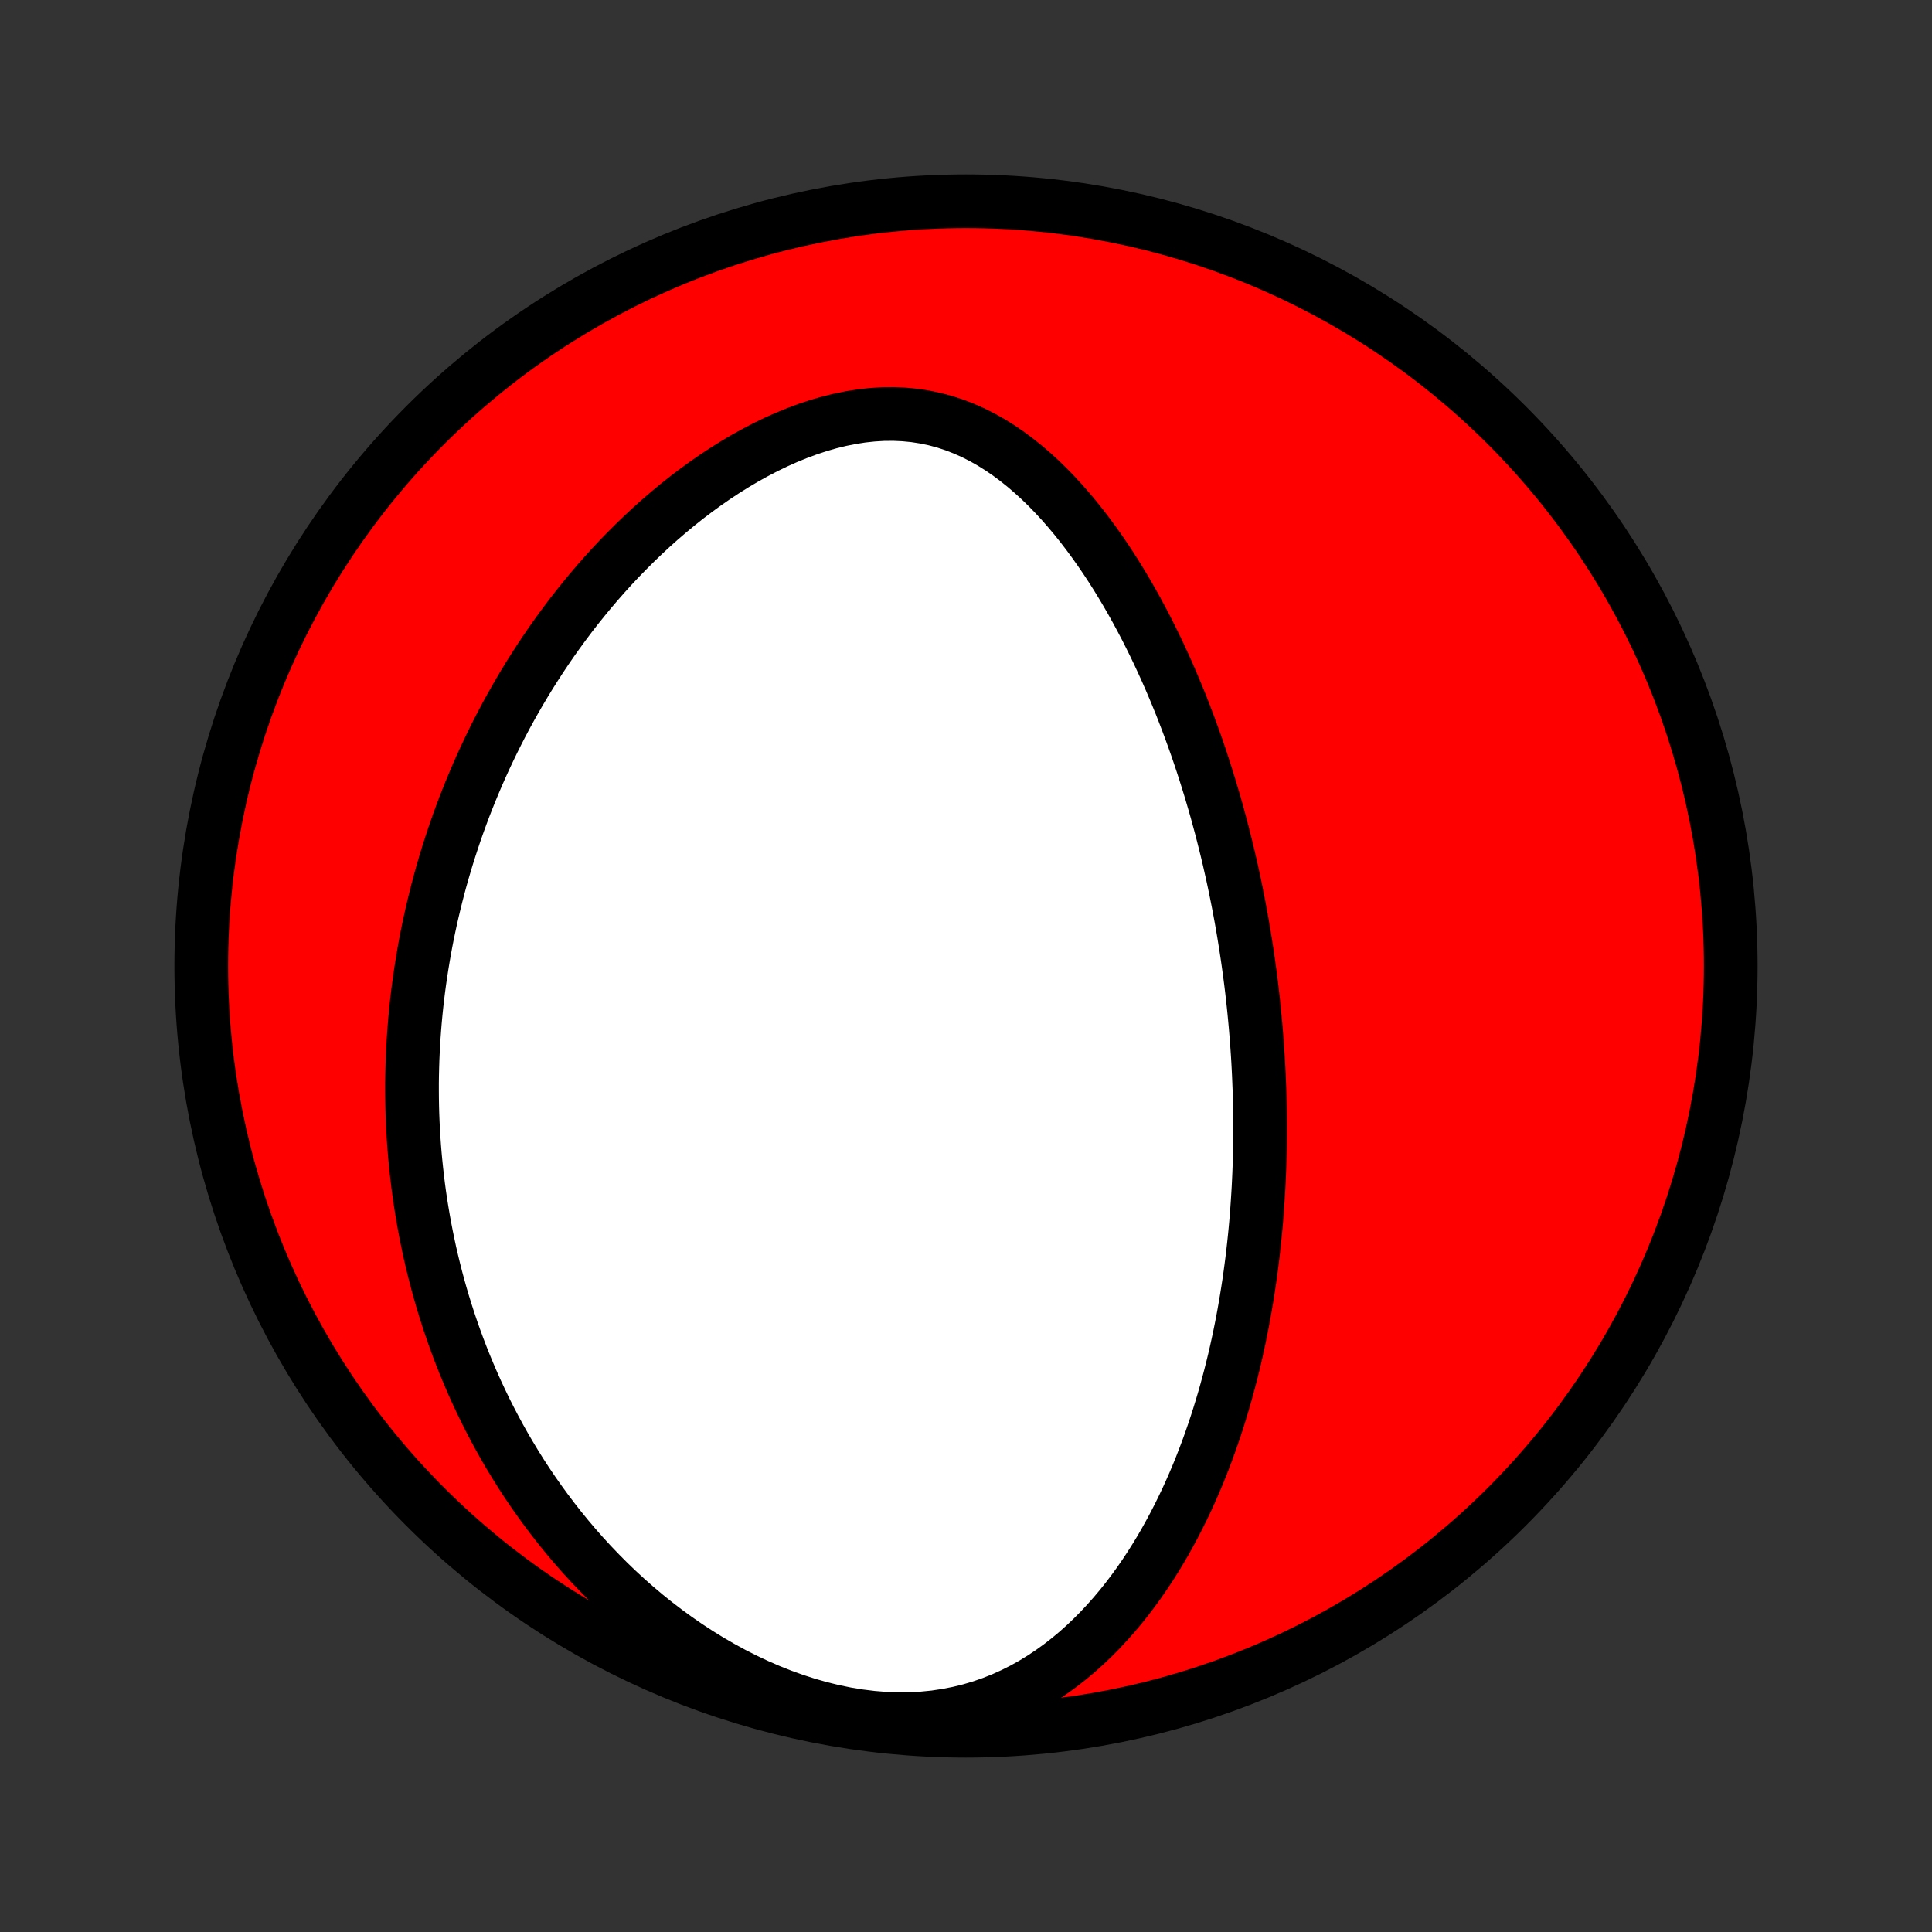 <?xml version="1.0" encoding="utf-8" standalone="no"?>
<!DOCTYPE svg PUBLIC "-//W3C//DTD SVG 1.1//EN"
  "http://www.w3.org/Graphics/SVG/1.1/DTD/svg11.dtd">
<!-- Created with matplotlib (http://matplotlib.org/) -->
<svg height="72pt" version="1.1" viewBox="0 0 72 72" width="72pt" xmlns="http://www.w3.org/2000/svg" xmlns:xlink="http://www.w3.org/1999/xlink">
 <rect x="0" y="0" width="72" height="72" fill="#333333" stroke="none"/>
 <defs>
  <style type="text/css">
*{stroke-linecap:butt;stroke-linejoin:round;}
  </style>
 </defs>
 <g id="figure_1">
  <g id="patch_1">
   <path d="
M0 72
L72 72
L72 0
L0 0
z
" style="fill:none;"/>
  </g>
  <g id="axes_1">
   <g id="PatchCollection_1">
    <defs>
     <path d="
M36 -7.5
C43.558 -7.5 50.808 -10.503 56.153 -15.848
C61.497 -21.192 64.5 -28.442 64.5 -36
C64.5 -43.558 61.497 -50.808 56.153 -56.153
C50.808 -61.497 43.558 -64.5 36 -64.5
C28.442 -64.5 21.192 -61.497 15.848 -56.153
C10.503 -50.808 7.5 -43.558 7.5 -36
C7.5 -28.442 10.503 -21.192 15.848 -15.848
C21.192 -10.503 28.442 -7.5 36 -7.5
z
" id="C0_0_a811fe30f3"/>
     <path d="
M46.914 -31.939
L46.901 -32.2
L46.887 -32.461
L46.871 -32.722
L46.853 -32.984
L46.834 -33.245
L46.813 -33.507
L46.791 -33.77
L46.767 -34.033
L46.742 -34.296
L46.715 -34.56
L46.686 -34.824
L46.656 -35.089
L46.624 -35.355
L46.59 -35.621
L46.554 -35.888
L46.517 -36.156
L46.478 -36.425
L46.437 -36.695
L46.394 -36.966
L46.35 -37.238
L46.303 -37.511
L46.255 -37.785
L46.204 -38.06
L46.152 -38.336
L46.097 -38.614
L46.041 -38.893
L45.982 -39.173
L45.921 -39.455
L45.857 -39.738
L45.792 -40.023
L45.724 -40.309
L45.653 -40.596
L45.58 -40.885
L45.505 -41.176
L45.426 -41.468
L45.346 -41.762
L45.262 -42.058
L45.175 -42.355
L45.086 -42.654
L44.993 -42.954
L44.898 -43.256
L44.799 -43.56
L44.697 -43.865
L44.592 -44.172
L44.483 -44.48
L44.37 -44.791
L44.254 -45.102
L44.134 -45.415
L44.011 -45.73
L43.883 -46.045
L43.751 -46.362
L43.615 -46.681
L43.475 -47
L43.33 -47.32
L43.181 -47.641
L43.027 -47.963
L42.868 -48.285
L42.705 -48.608
L42.536 -48.93
L42.362 -49.253
L42.183 -49.575
L41.998 -49.897
L41.808 -50.217
L41.612 -50.537
L41.41 -50.855
L41.202 -51.171
L40.988 -51.484
L40.768 -51.795
L40.541 -52.103
L40.308 -52.407
L40.068 -52.707
L39.821 -53.001
L39.567 -53.291
L39.306 -53.573
L39.038 -53.849
L38.762 -54.117
L38.478 -54.376
L38.187 -54.626
L37.888 -54.865
L37.582 -55.093
L37.267 -55.308
L36.944 -55.51
L36.614 -55.697
L36.276 -55.868
L35.929 -56.022
L35.576 -56.159
L35.215 -56.278
L34.847 -56.377
L34.472 -56.456
L34.091 -56.515
L33.705 -56.553
L33.314 -56.571
L32.919 -56.568
L32.521 -56.544
L32.12 -56.501
L31.717 -56.438
L31.313 -56.357
L30.91 -56.258
L30.506 -56.141
L30.104 -56.008
L29.705 -55.86
L29.308 -55.698
L28.914 -55.522
L28.524 -55.333
L28.139 -55.132
L27.758 -54.921
L27.383 -54.699
L27.013 -54.468
L26.649 -54.228
L26.291 -53.98
L25.94 -53.725
L25.595 -53.463
L25.257 -53.195
L24.926 -52.921
L24.601 -52.642
L24.284 -52.359
L23.974 -52.071
L23.671 -51.779
L23.375 -51.484
L23.085 -51.187
L22.803 -50.886
L22.528 -50.583
L22.26 -50.278
L21.999 -49.972
L21.745 -49.663
L21.497 -49.354
L21.256 -49.044
L21.022 -48.732
L20.794 -48.42
L20.572 -48.108
L20.357 -47.795
L20.148 -47.482
L19.945 -47.169
L19.747 -46.856
L19.556 -46.544
L19.37 -46.231
L19.19 -45.919
L19.015 -45.608
L18.845 -45.297
L18.681 -44.986
L18.522 -44.676
L18.368 -44.367
L18.219 -44.059
L18.074 -43.751
L17.934 -43.444
L17.799 -43.138
L17.669 -42.833
L17.542 -42.528
L17.42 -42.224
L17.302 -41.922
L17.189 -41.62
L17.079 -41.318
L16.973 -41.018
L16.872 -40.718
L16.774 -40.419
L16.679 -40.121
L16.589 -39.824
L16.502 -39.527
L16.418 -39.231
L16.338 -38.935
L16.262 -38.641
L16.189 -38.346
L16.119 -38.053
L16.052 -37.76
L15.989 -37.467
L15.928 -37.175
L15.871 -36.883
L15.817 -36.591
L15.767 -36.3
L15.719 -36.009
L15.674 -35.718
L15.632 -35.428
L15.593 -35.137
L15.557 -34.847
L15.524 -34.556
L15.494 -34.266
L15.467 -33.976
L15.443 -33.685
L15.422 -33.395
L15.403 -33.104
L15.388 -32.813
L15.375 -32.521
L15.366 -32.23
L15.359 -31.938
L15.355 -31.645
L15.355 -31.352
L15.357 -31.058
L15.362 -30.764
L15.37 -30.469
L15.382 -30.174
L15.396 -29.878
L15.414 -29.581
L15.435 -29.283
L15.459 -28.984
L15.487 -28.684
L15.518 -28.384
L15.552 -28.082
L15.589 -27.78
L15.63 -27.476
L15.675 -27.171
L15.724 -26.865
L15.776 -26.558
L15.832 -26.25
L15.892 -25.94
L15.956 -25.629
L16.023 -25.316
L16.096 -25.003
L16.172 -24.688
L16.253 -24.371
L16.338 -24.053
L16.428 -23.734
L16.523 -23.413
L16.623 -23.091
L16.727 -22.767
L16.837 -22.442
L16.952 -22.116
L17.072 -21.788
L17.198 -21.459
L17.33 -21.128
L17.468 -20.796
L17.611 -20.463
L17.761 -20.129
L17.918 -19.793
L18.08 -19.456
L18.25 -19.119
L18.427 -18.78
L18.61 -18.441
L18.801 -18.101
L19 -17.761
L19.206 -17.42
L19.42 -17.078
L19.642 -16.737
L19.873 -16.396
L20.112 -16.056
L20.359 -15.716
L20.616 -15.377
L20.881 -15.039
L21.156 -14.702
L21.44 -14.367
L21.733 -14.034
L22.037 -13.704
L22.35 -13.377
L22.672 -13.053
L23.005 -12.733
L23.348 -12.417
L23.701 -12.106
L24.064 -11.8
L24.437 -11.501
L24.82 -11.208
L25.213 -10.922
L25.615 -10.644
L26.027 -10.375
L26.448 -10.115
L26.878 -9.866
L27.316 -9.627
L27.763 -9.401
L28.216 -9.187
L28.677 -8.987
L29.143 -8.802
L29.615 -8.632
L30.091 -8.479
L30.57 -8.343
L31.052 -8.225
L31.534 -8.126
L32.017 -8.047
L32.498 -7.988
L32.976 -7.949
L33.45 -7.932
L33.92 -7.935
L34.383 -7.96
L34.839 -8.005
L35.286 -8.072
L35.725 -8.158
L36.153 -8.263
L36.571 -8.387
L36.979 -8.529
L37.375 -8.687
L37.759 -8.861
L38.133 -9.049
L38.494 -9.251
L38.844 -9.466
L39.183 -9.692
L39.511 -9.929
L39.827 -10.175
L40.133 -10.43
L40.428 -10.693
L40.712 -10.963
L40.987 -11.24
L41.252 -11.523
L41.507 -11.81
L41.753 -12.102
L41.99 -12.398
L42.218 -12.698
L42.438 -13
L42.649 -13.305
L42.853 -13.613
L43.049 -13.922
L43.238 -14.232
L43.419 -14.544
L43.593 -14.857
L43.761 -15.17
L43.922 -15.483
L44.077 -15.797
L44.226 -16.11
L44.369 -16.424
L44.506 -16.736
L44.638 -17.049
L44.764 -17.36
L44.885 -17.671
L45.002 -17.981
L45.113 -18.29
L45.22 -18.598
L45.322 -18.904
L45.42 -19.209
L45.514 -19.514
L45.604 -19.816
L45.69 -20.117
L45.772 -20.417
L45.851 -20.716
L45.926 -21.013
L45.998 -21.308
L46.066 -21.602
L46.131 -21.895
L46.193 -22.186
L46.252 -22.476
L46.308 -22.764
L46.361 -23.05
L46.411 -23.336
L46.459 -23.62
L46.504 -23.902
L46.547 -24.183
L46.587 -24.463
L46.625 -24.742
L46.661 -25.019
L46.694 -25.296
L46.725 -25.571
L46.754 -25.845
L46.781 -26.117
L46.806 -26.389
L46.829 -26.66
L46.849 -26.93
L46.868 -27.199
L46.885 -27.467
L46.901 -27.734
L46.914 -28
L46.926 -28.266
L46.936 -28.531
L46.944 -28.796
L46.95 -29.059
L46.955 -29.323
L46.958 -29.586
L46.959 -29.848
L46.959 -30.11
L46.958 -30.372
L46.954 -30.633
L46.949 -30.895
L46.943 -31.156
L46.935 -31.417
z
" id="C0_1_a826434ec2"/>
    </defs>
    <g clip-path="url(#p1bffca34e9)">
     <use style="fill:#ff0000;stroke:#000000;stroke-width:2.0;" x="0.0" xlink:href="#C0_0_a811fe30f3" y="72.0"/>
    </g>
    <g clip-path="url(#p1bffca34e9)">
     <use style="fill:#ffffff;stroke:#000000;stroke-width:2.0;" x="0.0" xlink:href="#C0_1_a826434ec2" y="72.0"/>
    </g>
   </g>
  </g>
 </g>
 <defs>
  <clipPath id="p1bffca34e9">
   <rect height="72.0" width="72.0" x="0.0" y="0.0"/>
  </clipPath>
 </defs>
</svg>
